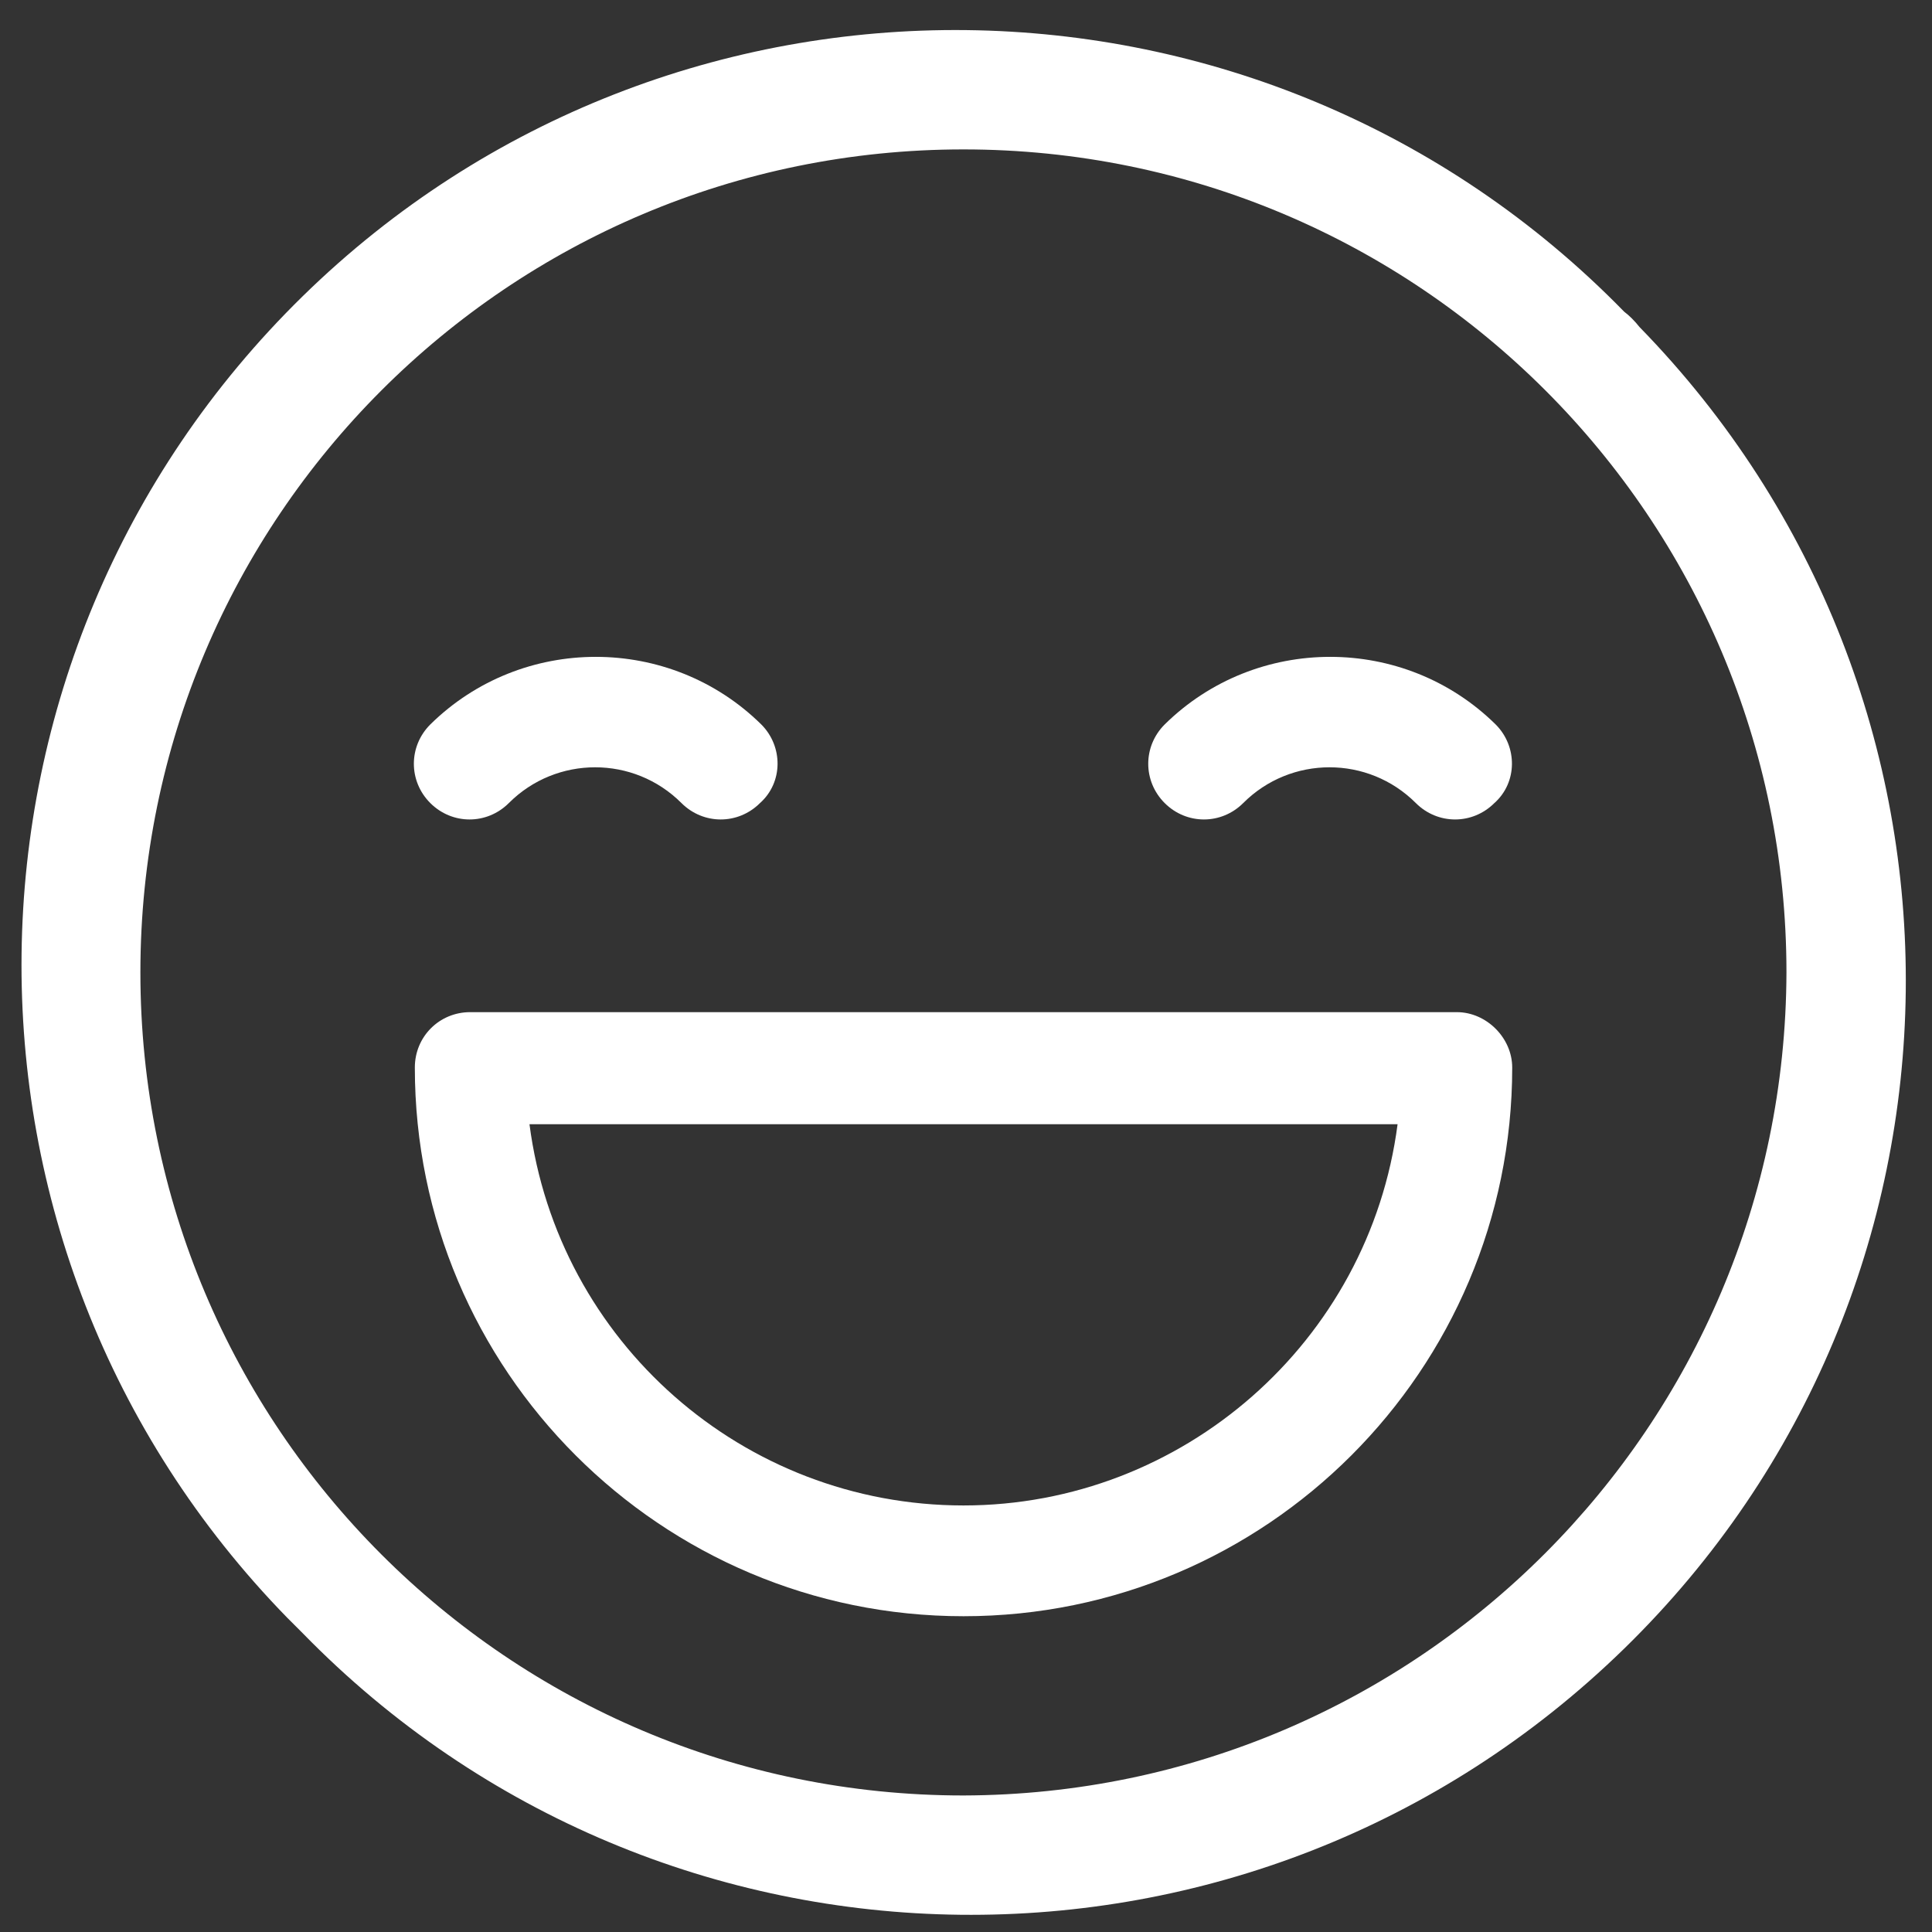 <?xml version="1.0" encoding="utf-8"?>
<!-- Generator: Adobe Illustrator 25.4.1, SVG Export Plug-In . SVG Version: 6.00 Build 0)  -->
<svg version="1.1" id="Layer_1" xmlns="http://www.w3.org/2000/svg" xmlns:xlink="http://www.w3.org/1999/xlink" x="0px" y="0px"
	 viewBox="0 0 150 150" style="enable-background:new 0 0 150 150;" xml:space="preserve">
<rect x="0" y="0" width="150" height="150" fill="#333333" stroke="none"/>
<style type="text/css">
	.st0{fill:#FFFFFF;}
</style>
<g id="Group_122" transform="translate(0 0)">
	<g id="Group_121">
		<path id="Path_7695" class="st0" d="M126.1,24.2C98.1-4.5,52.1-5,23.5,23s-29.2,73.9-1.2,102.6c0.4,0.4,0.8,0.8,1.2,1.2
			c28,28.7,73.9,29.2,102.6,1.2s29.2-73.9,1.2-102.6C126.9,24.9,126.5,24.5,126.1,24.2z M74.8,139.4c-35.3,0-63.9-28.6-63.9-63.9
			s28.6-63.9,63.9-63.9c35.3,0,63.9,28.6,63.9,63.9c0,0,0,0,0,0C138.6,110.7,110.1,139.3,74.8,139.4L74.8,139.4z"/>
	</g>
</g>
<g id="Group_124" transform="translate(12.607 20.248)">
	<g id="Group_123">
		<path id="Path_7696" class="st0" d="M46.5,36C39.4,29,27.9,29,20.8,36c-1.7,1.7-1.7,4.4,0,6.1c1.7,1.7,4.4,1.7,6.1,0
			c3.7-3.7,9.7-3.7,13.4,0c1.7,1.7,4.4,1.7,6.1,0C48.2,40.5,48.2,37.7,46.5,36L46.5,36z"/>
	</g>
</g>
<g id="Group_126" transform="translate(36.624 20.248)">
	<g id="Group_125">
		<path id="Path_7697" class="st0" d="M79.5,36C72.4,29,60.9,29,53.8,36c-1.7,1.7-1.7,4.4,0,6.1c1.7,1.7,4.4,1.7,6.1,0l0,0
			c3.7-3.7,9.7-3.7,13.4,0c0,0,0,0,0,0c1.7,1.7,4.4,1.7,6.1,0C81.2,40.5,81.2,37.7,79.5,36L79.5,36z"/>
	</g>
</g>
<g id="Group_128" transform="translate(12.608 31.883)">
	<g id="Group_127">
		<path id="Path_7698" class="st0" d="M100.5,46.7H23.9c-2.4,0-4.3,1.9-4.3,4.3c0,23.5,19.1,42.6,42.6,42.6s42.6-19.1,42.6-42.6
			C104.8,48.7,102.8,46.7,100.5,46.7z M62.2,85c-17.1,0-31.5-12.7-33.7-29.6h67.4C93.7,72.3,79.2,85,62.2,85z"/>
	</g>
</g>
</svg>

